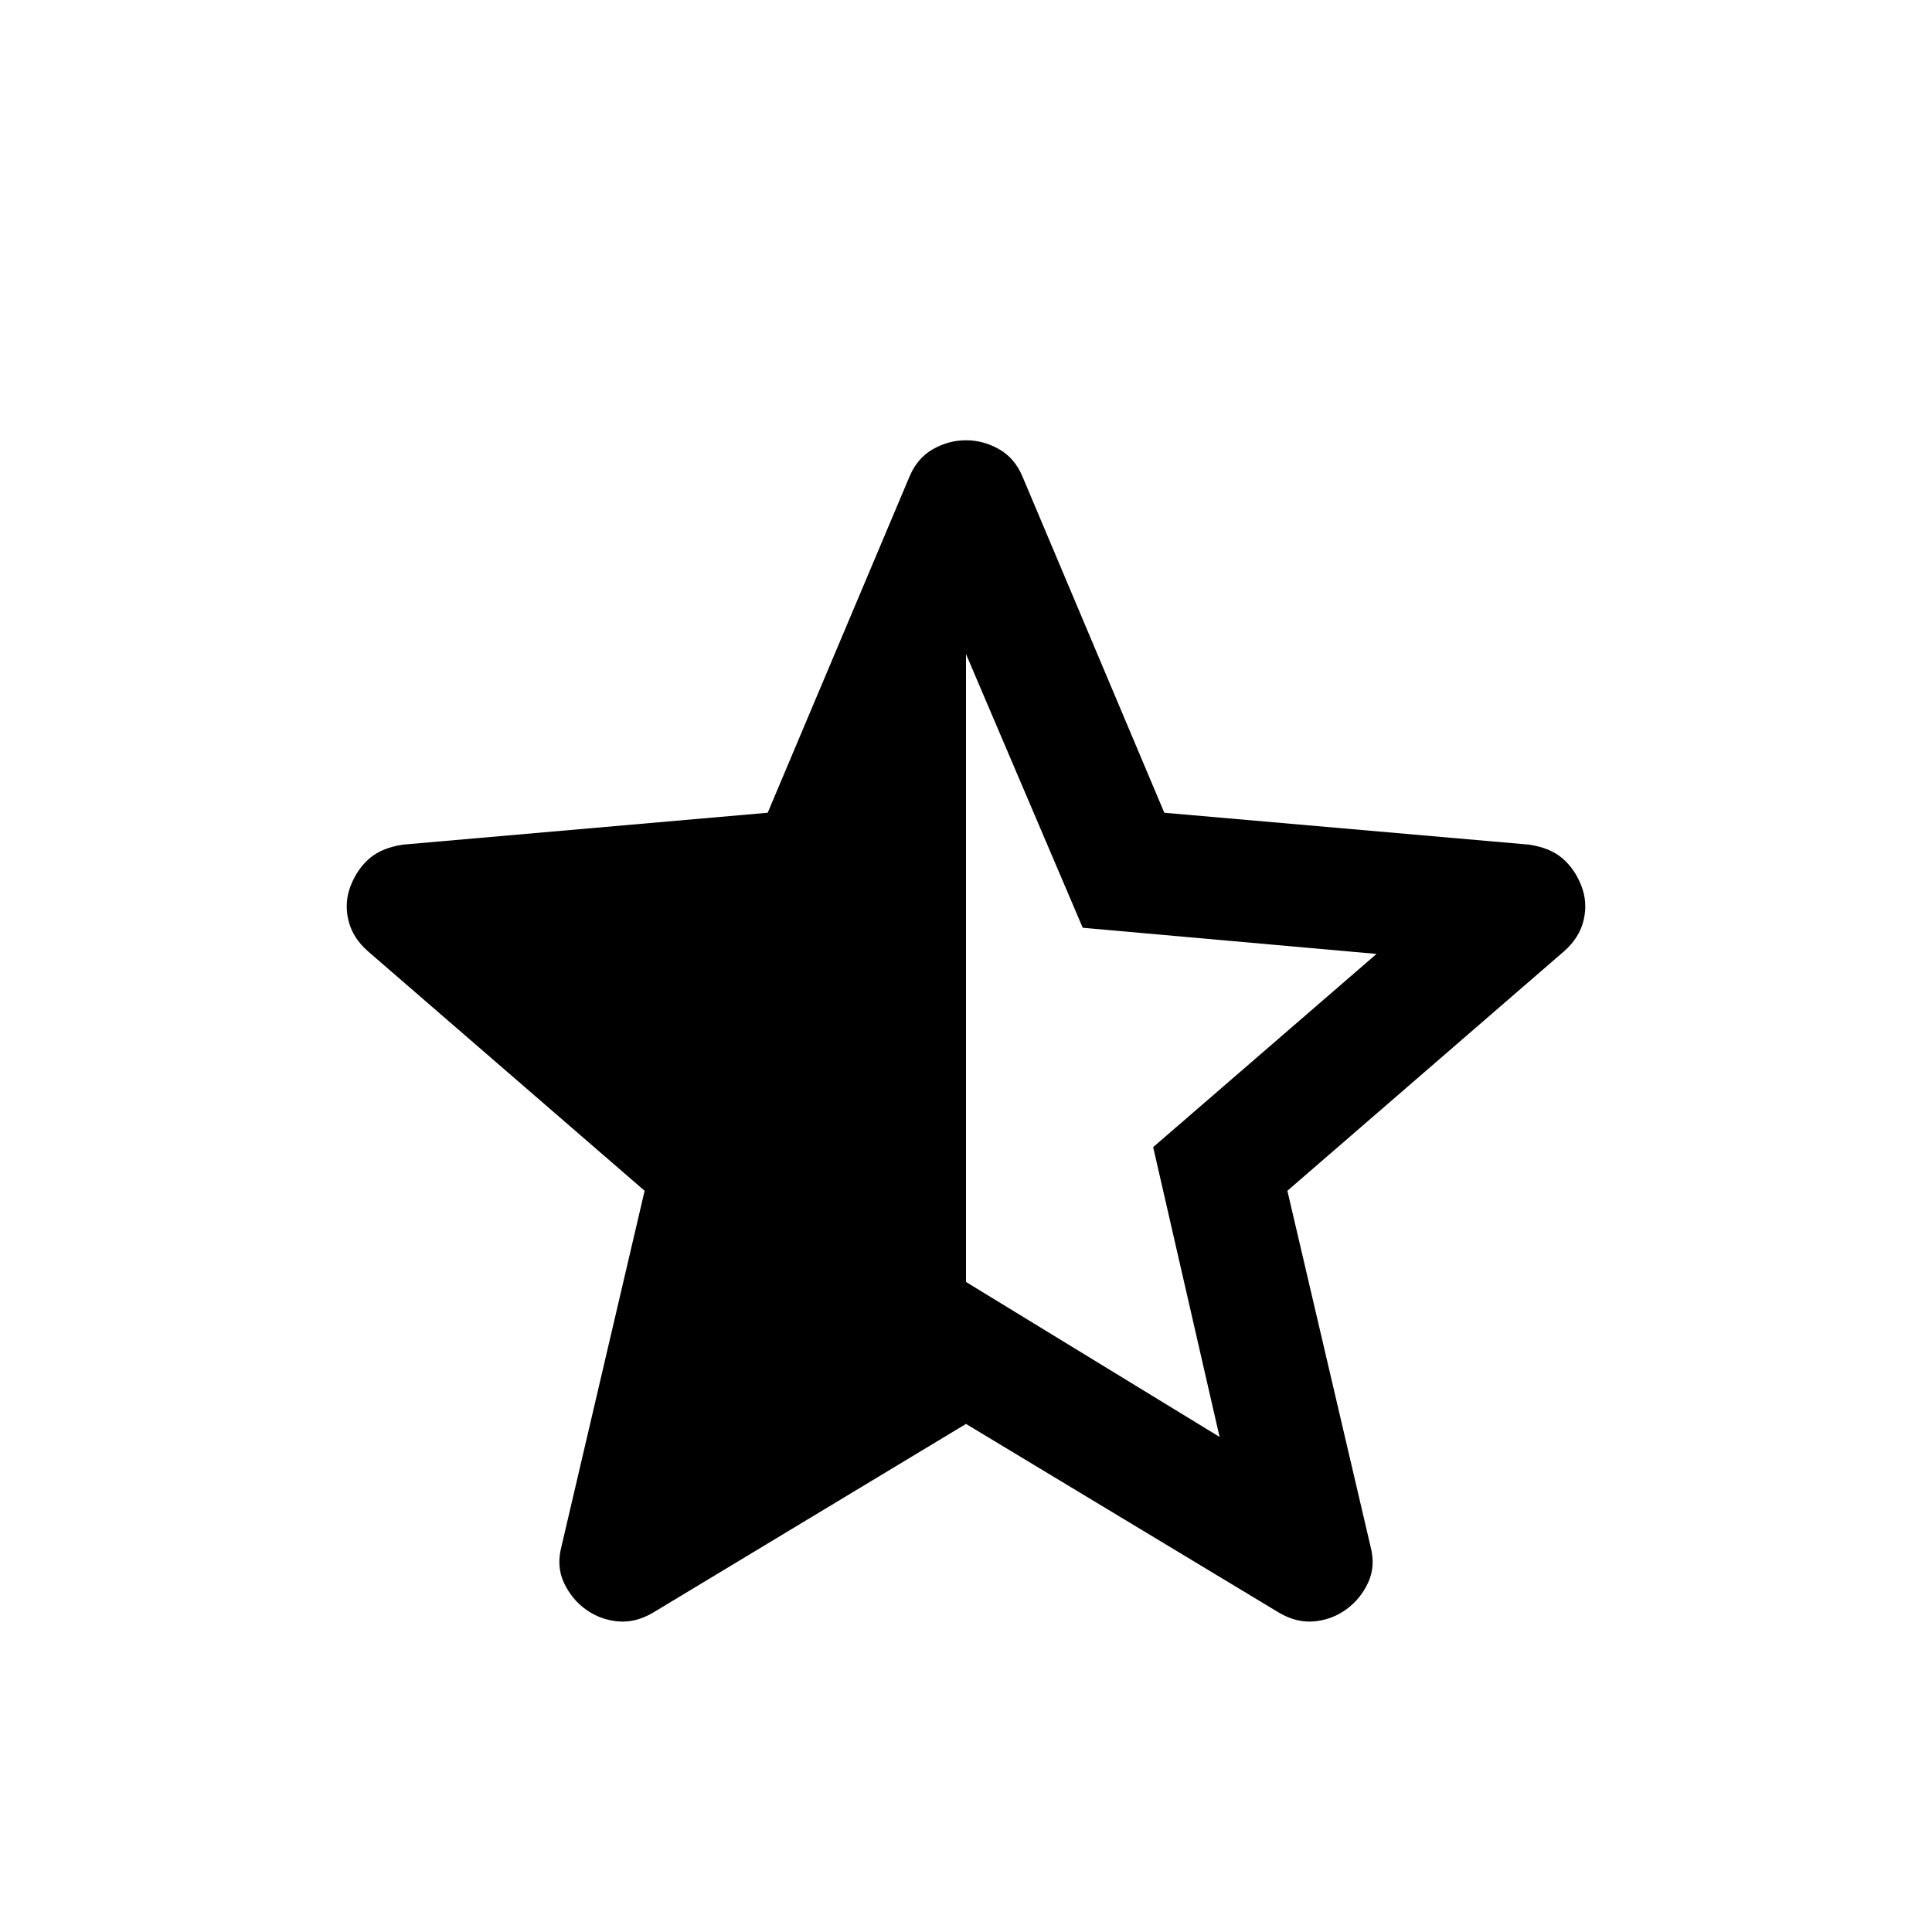 <svg xmlns="http://www.w3.org/2000/svg" height="24" viewBox="0 -960 960 960" width="24"><path d="M480-635v312l126 77-33-144 111-96-146-13-58-136Zm0 382.537-155.615 93.845q-8.692 5.077-17.422 4.27-8.731-.808-15.808-5.885-7.076-5.077-10.922-13.269-3.847-8.192-1.231-18.115l41.307-176.691-137.384-118.923q-7.692-6.692-9.807-15.499-2.115-8.808 1.115-17.115 3.231-8.308 9.308-13.577t16.615-6.884l181.307-15.846 70.384-166.846q3.846-9.307 11.653-13.769 7.808-4.461 16.5-4.461t16.5 4.461q7.807 4.462 11.653 13.769l70.384 166.846 181.307 15.846q10.538 1.615 16.615 6.884 6.077 5.269 9.308 13.577 3.23 8.307 1.115 17.115-2.115 8.807-9.807 15.499L639.691-368.308l41.307 176.691q2.616 9.923-1.231 18.115-3.846 8.192-10.922 13.269-7.077 5.077-15.808 5.885-8.73.807-17.422-4.27L480-252.463Z"/></svg>